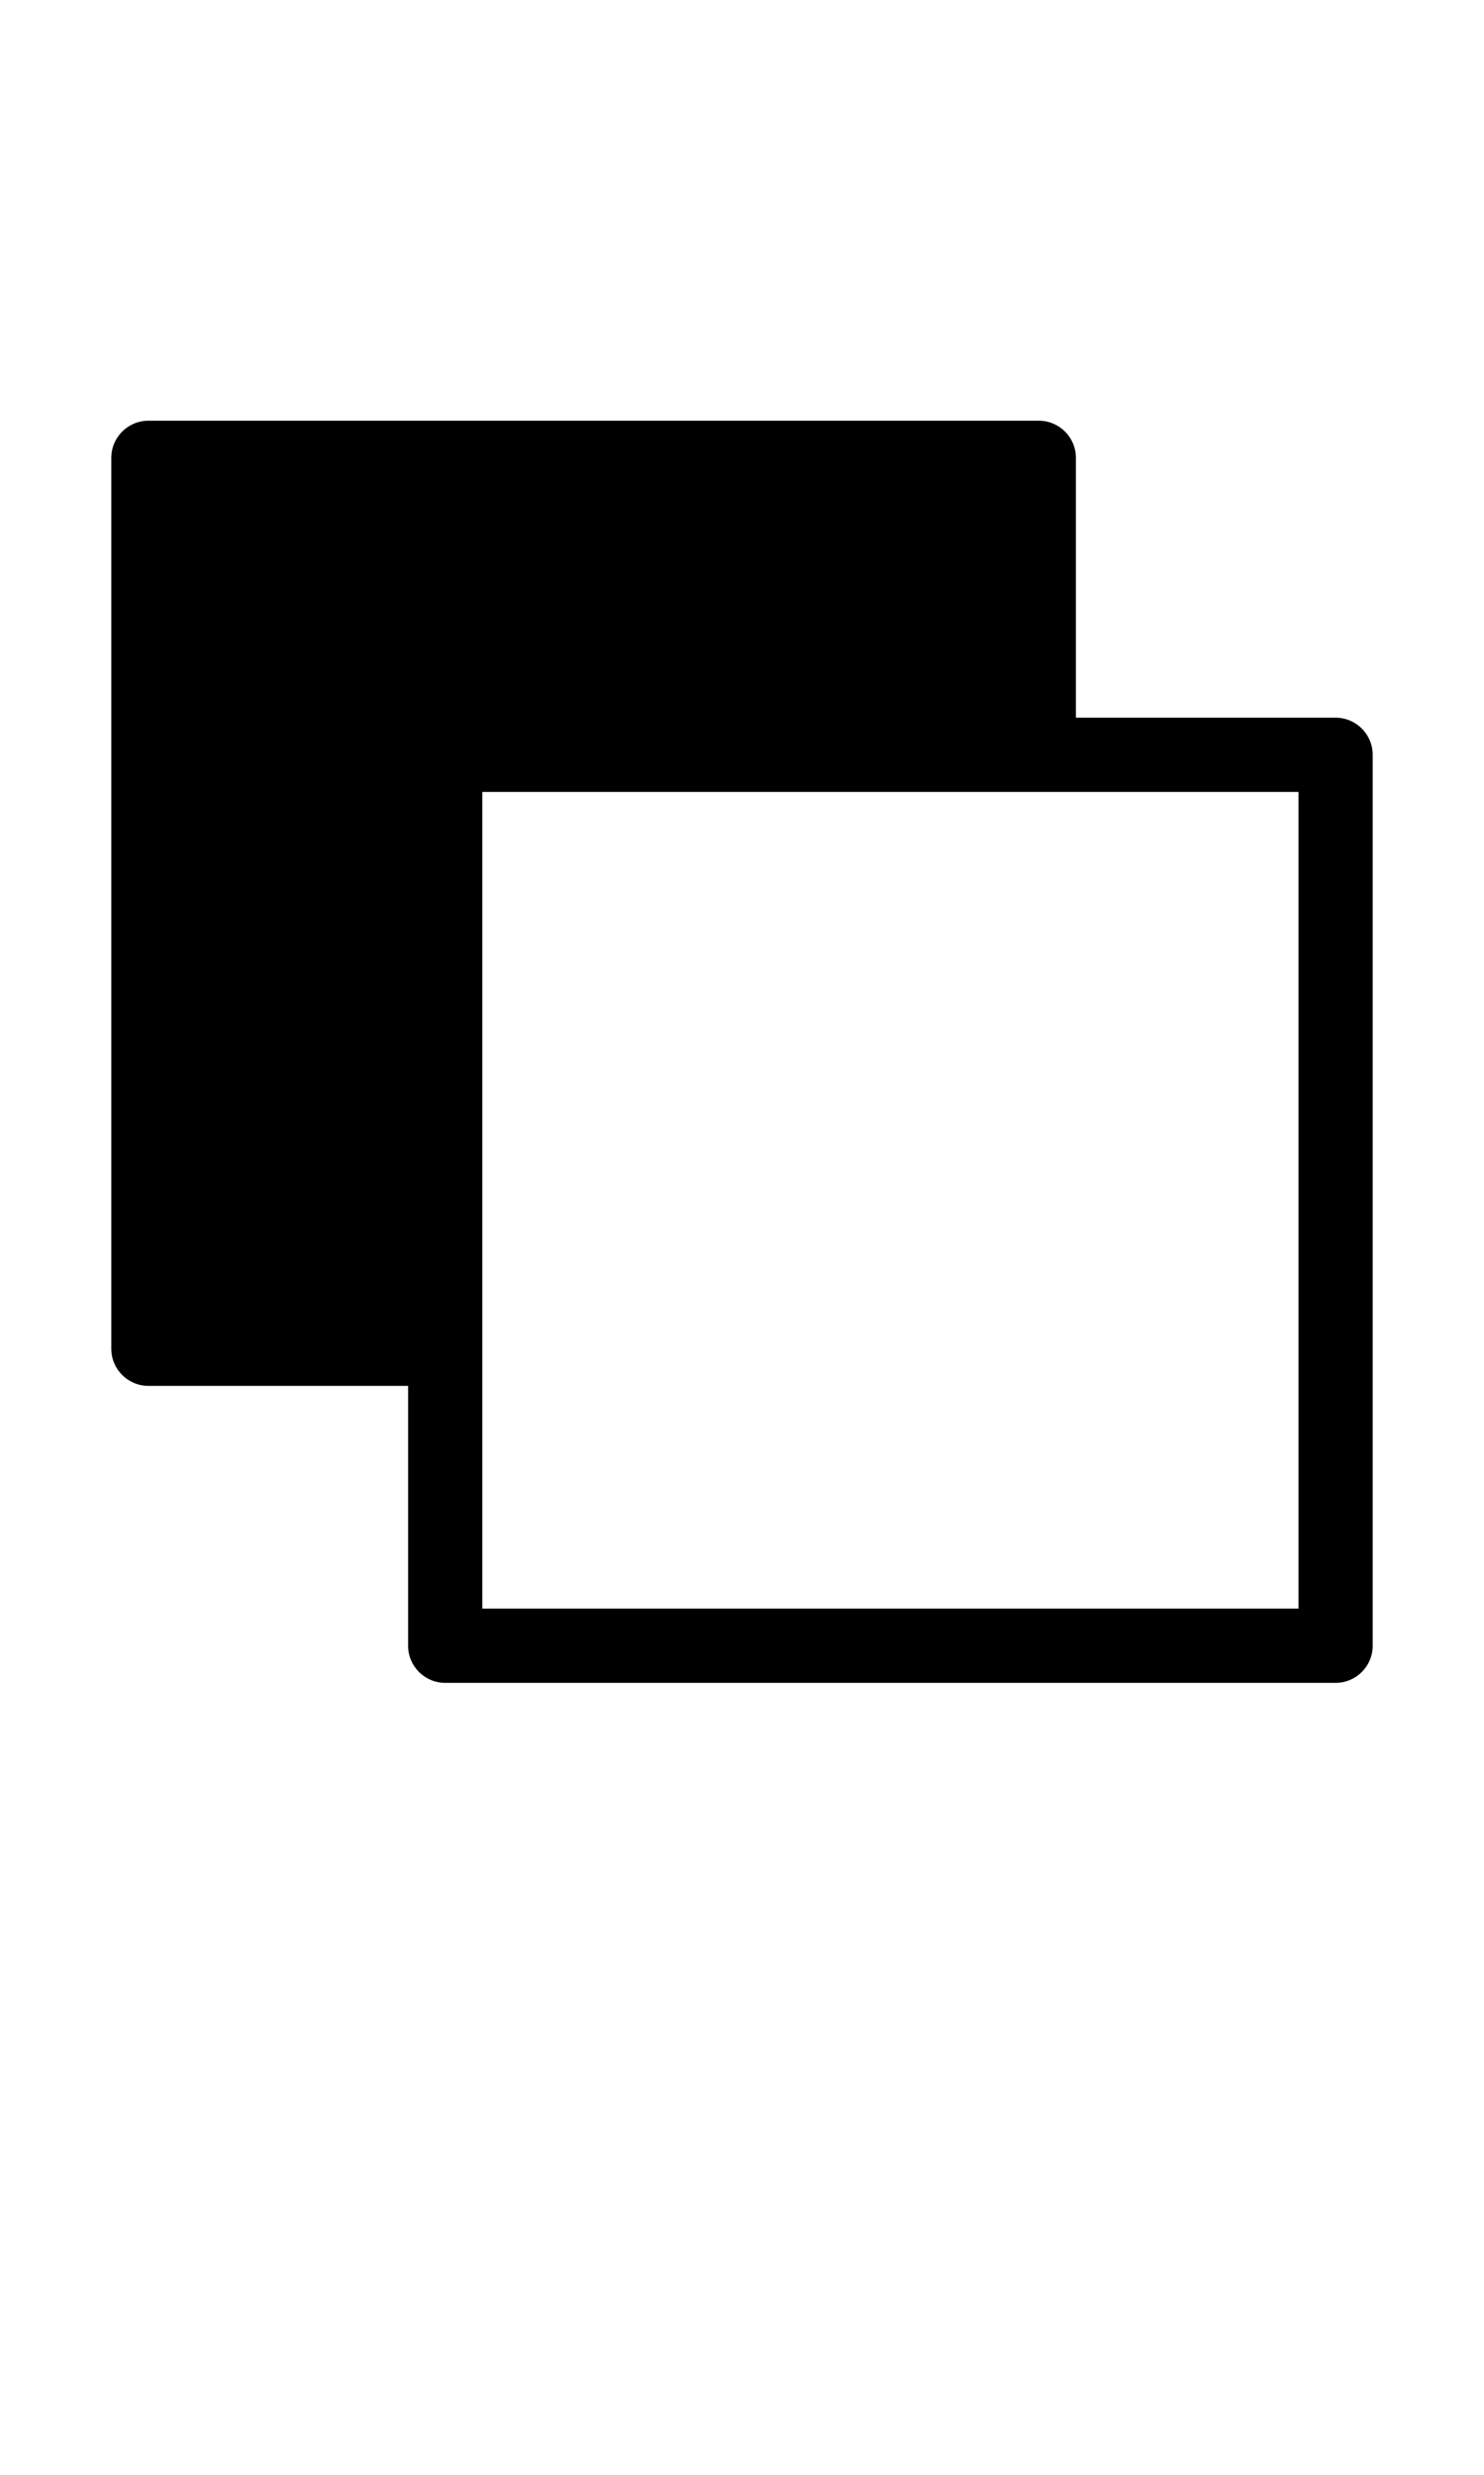 <?xml version="1.0" encoding="utf-8"?>
<!-- Generator: Adobe Illustrator 15.0.0, SVG Export Plug-In . SVG Version: 6.00 Build 0)  -->
<!DOCTYPE svg PUBLIC "-//W3C//DTD SVG 1.1//EN" "http://www.w3.org/Graphics/SVG/1.1/DTD/svg11.dtd">
<svg version="1.1"
	 id="Layer_1" xmlns:svg="http://www.w3.org/2000/svg" xmlns:rdf="http://www.w3.org/1999/02/22-rdf-syntax-ns#" xmlns:cc="http://creativecommons.org/ns#" xmlns:dc="http://purl.org/dc/elements/1.1/"
	 xmlns="http://www.w3.org/2000/svg" xmlns:xlink="http://www.w3.org/1999/xlink" x="0px" y="0px" width="300px" height="500px"
	 viewBox="0 0 300 500" enable-background="new 0 0 300 500" xml:space="preserve">
<g transform="translate(0,-952.362)">
	<path d="M30,1037.362c-4.142,0-7.5,3.358-7.5,7.5v180c0,4.143,3.358,7.5,7.5,7.5h52.5v52.5c0,4.143,3.358,7.5,7.5,7.5h180
		c4.143,0,7.5-3.357,7.5-7.5v-180c0-4.142-3.357-7.5-7.5-7.5h-52.5v-52.5c0-4.142-3.357-7.5-7.5-7.5H30z M97.5,1112.362h165v165
		h-165V1112.362z"/>
</g>
</svg>
